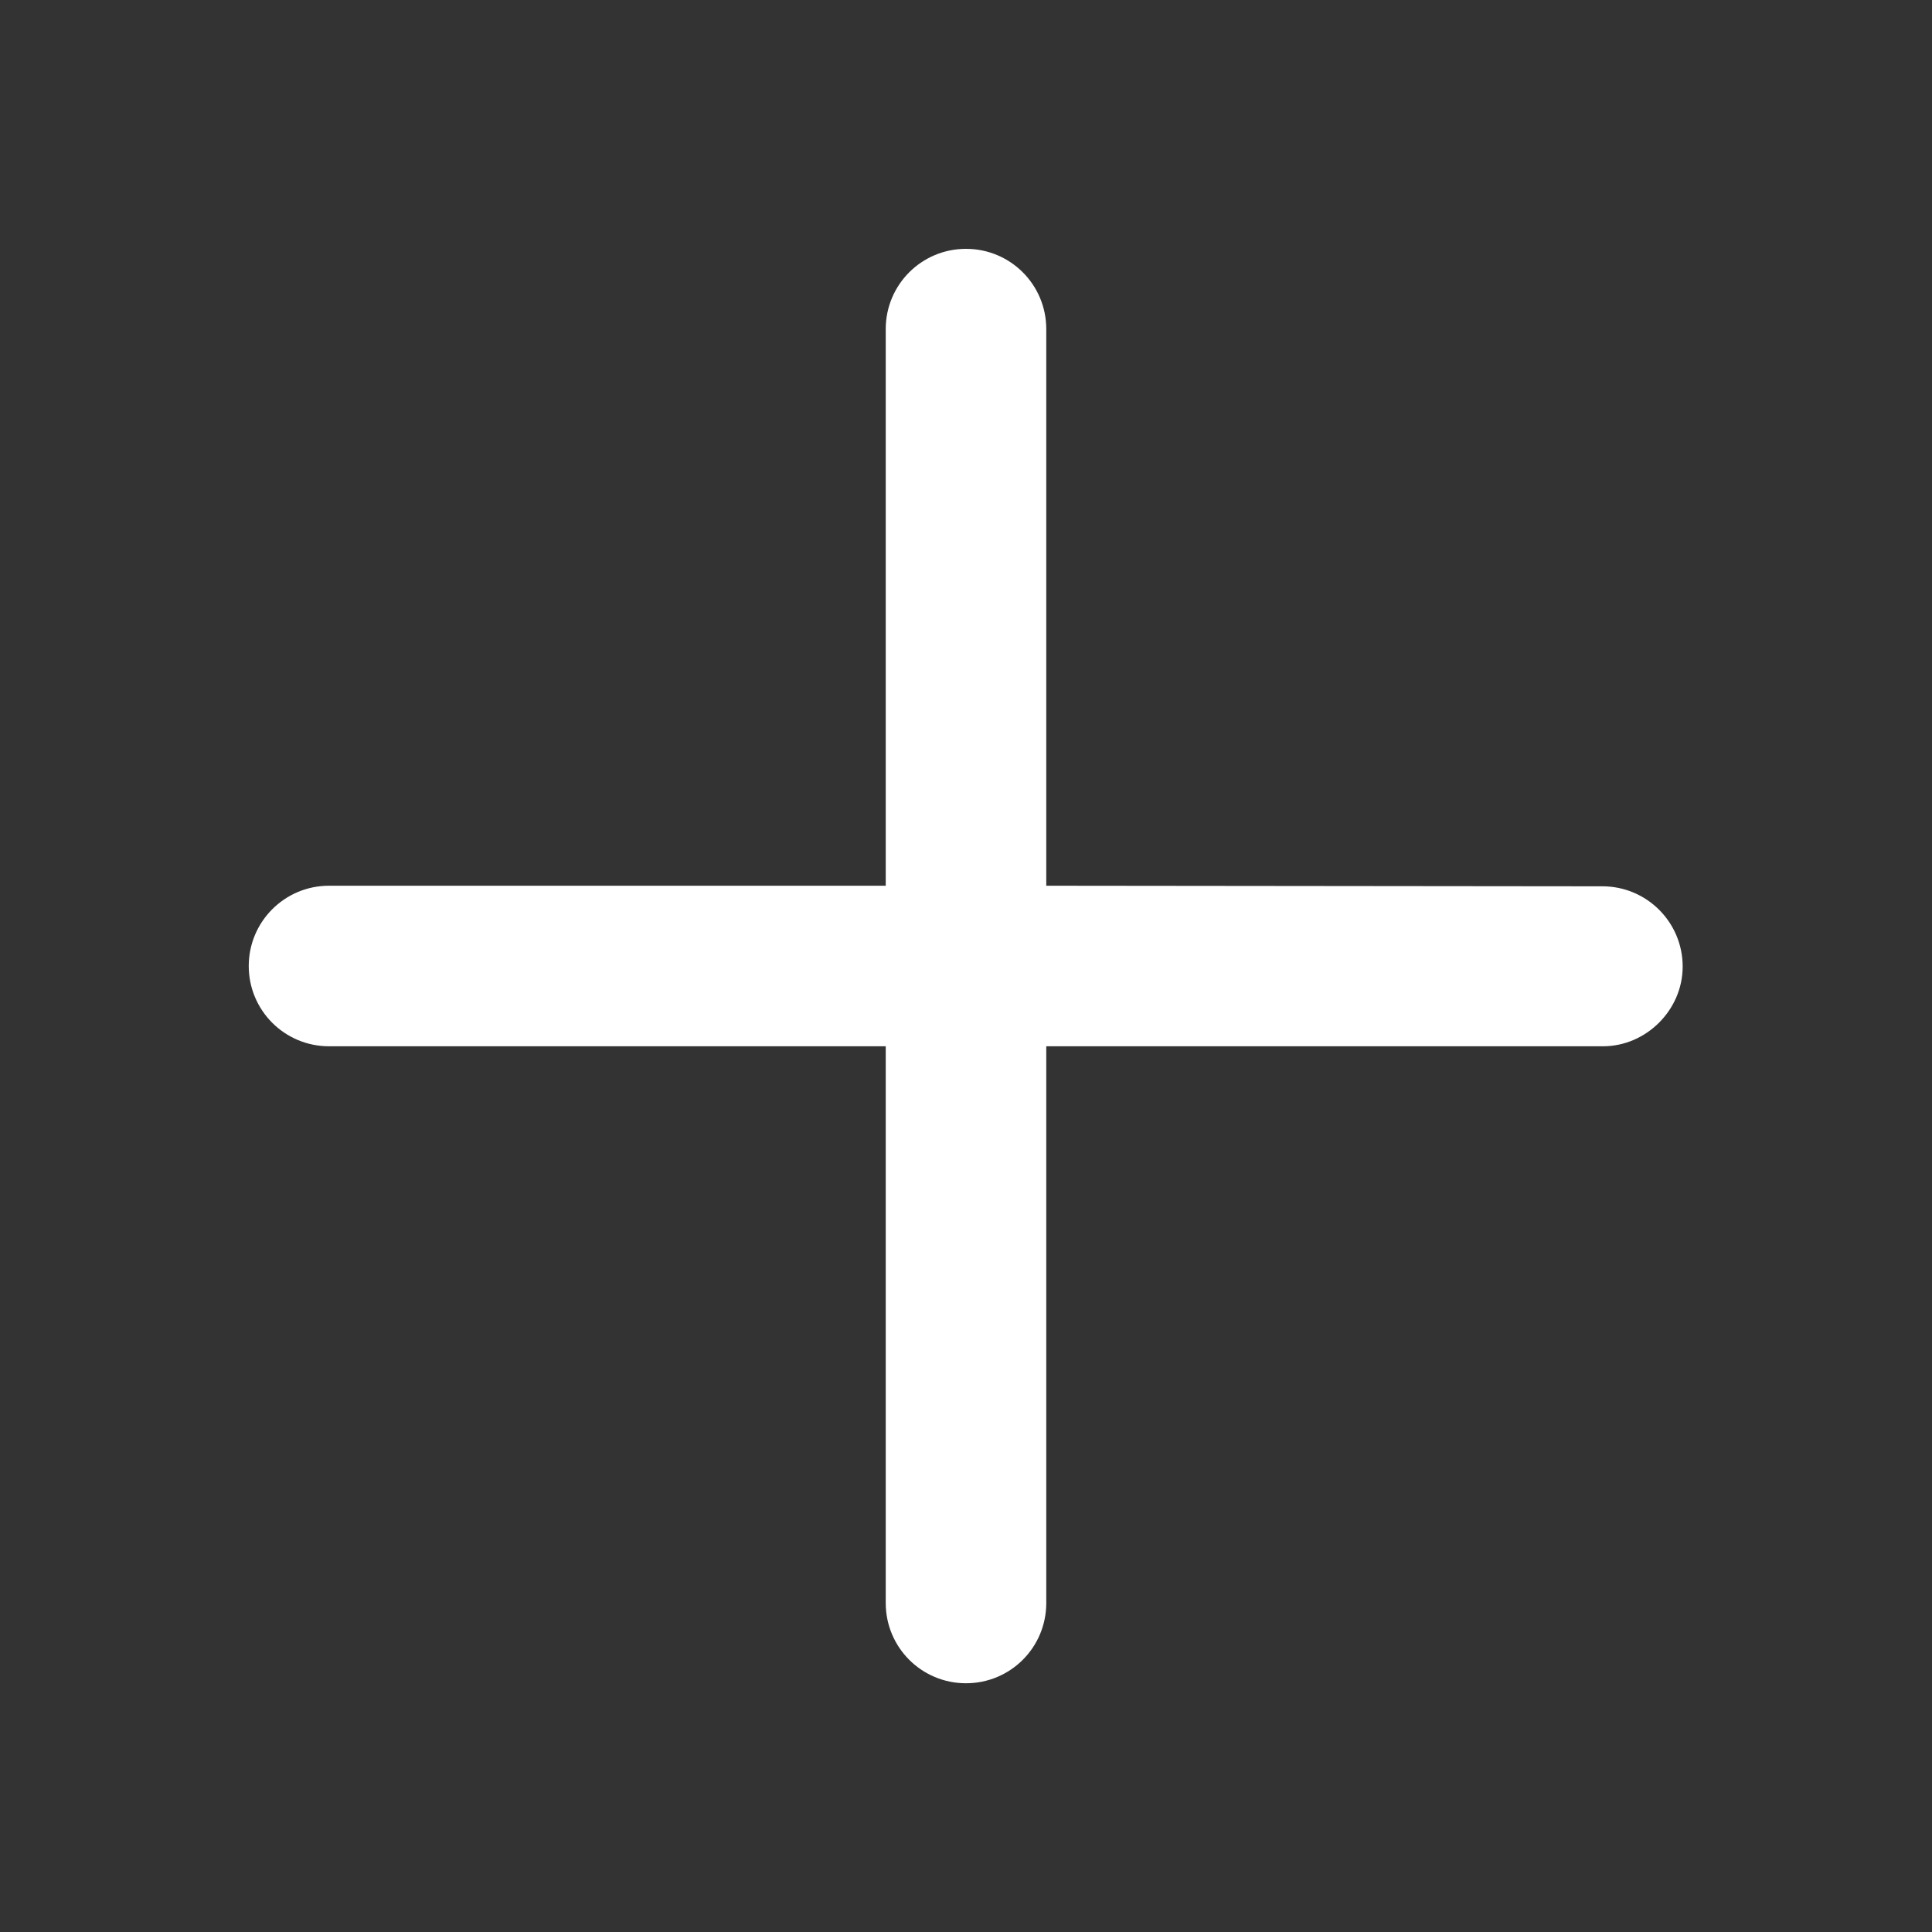 <svg width="20" height="20" viewBox="0 0 20 20" fill="none" xmlns="http://www.w3.org/2000/svg">
<rect x="0" y="0" width="20" height="20" fill="#333333" stroke="none"/>
<g clip-path="url(#clip0_26048_5178)">
<path d="M17.419 10.006C17.419 9.547 17.047 9.175 16.588 9.175L10.831 9.169L10.831 3.407C10.831 2.947 10.46 2.576 10 2.576C9.54 2.576 9.169 2.947 9.169 3.407L9.169 9.169L3.406 9.169C2.947 9.169 2.575 9.541 2.575 10C2.575 10.46 2.947 10.831 3.406 10.831L9.169 10.831L9.169 16.594C9.169 17.054 9.54 17.425 10 17.425C10.46 17.425 10.831 17.054 10.831 16.594L10.831 10.831L16.594 10.831C17.042 10.831 17.419 10.454 17.419 10.006Z" fill="white"/>
</g>
<defs>
<clipPath id="clip0_26048_5178">
<rect width="20" height="20" fill="white"/>
</clipPath>
</defs>
</svg>
